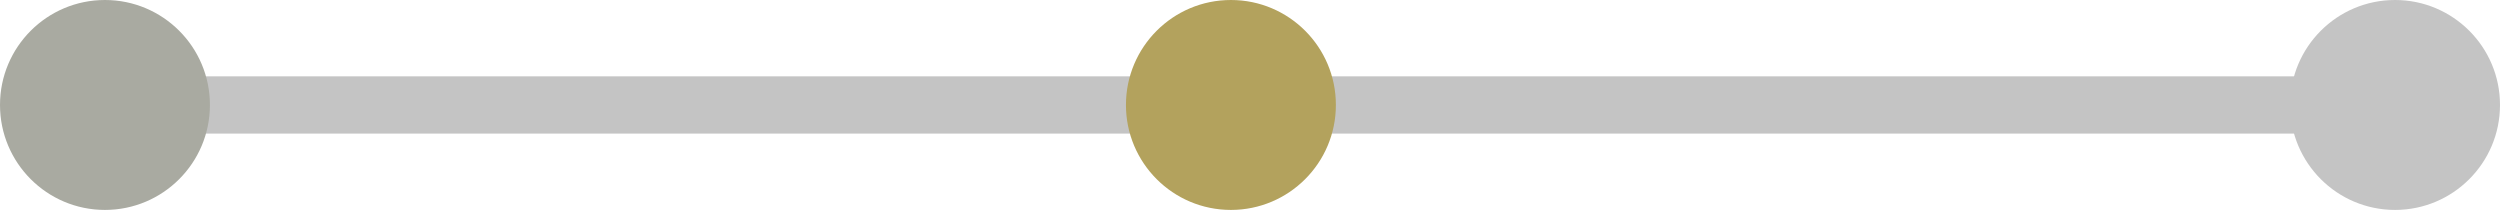 <svg width="131" height="11" viewBox="0 0 131 11" fill="none" xmlns="http://www.w3.org/2000/svg">
<line x1="68" y1="5.5" x2="126" y2="5.5" stroke="#C4C4C4" stroke-width="3"/>
<line x1="7" y1="5.5" x2="65" y2="5.5" stroke="#C4C4C4" stroke-width="3"/>
<circle cx="5.5" cy="5.5" r="5.5" fill="#A9AAA1"/>
<circle cx="64.5" cy="5.5" r="5.5" fill="#B3A25D"/>
<circle cx="125.5" cy="5.5" r="5.5" fill="#C4C4C4"/>
</svg>
